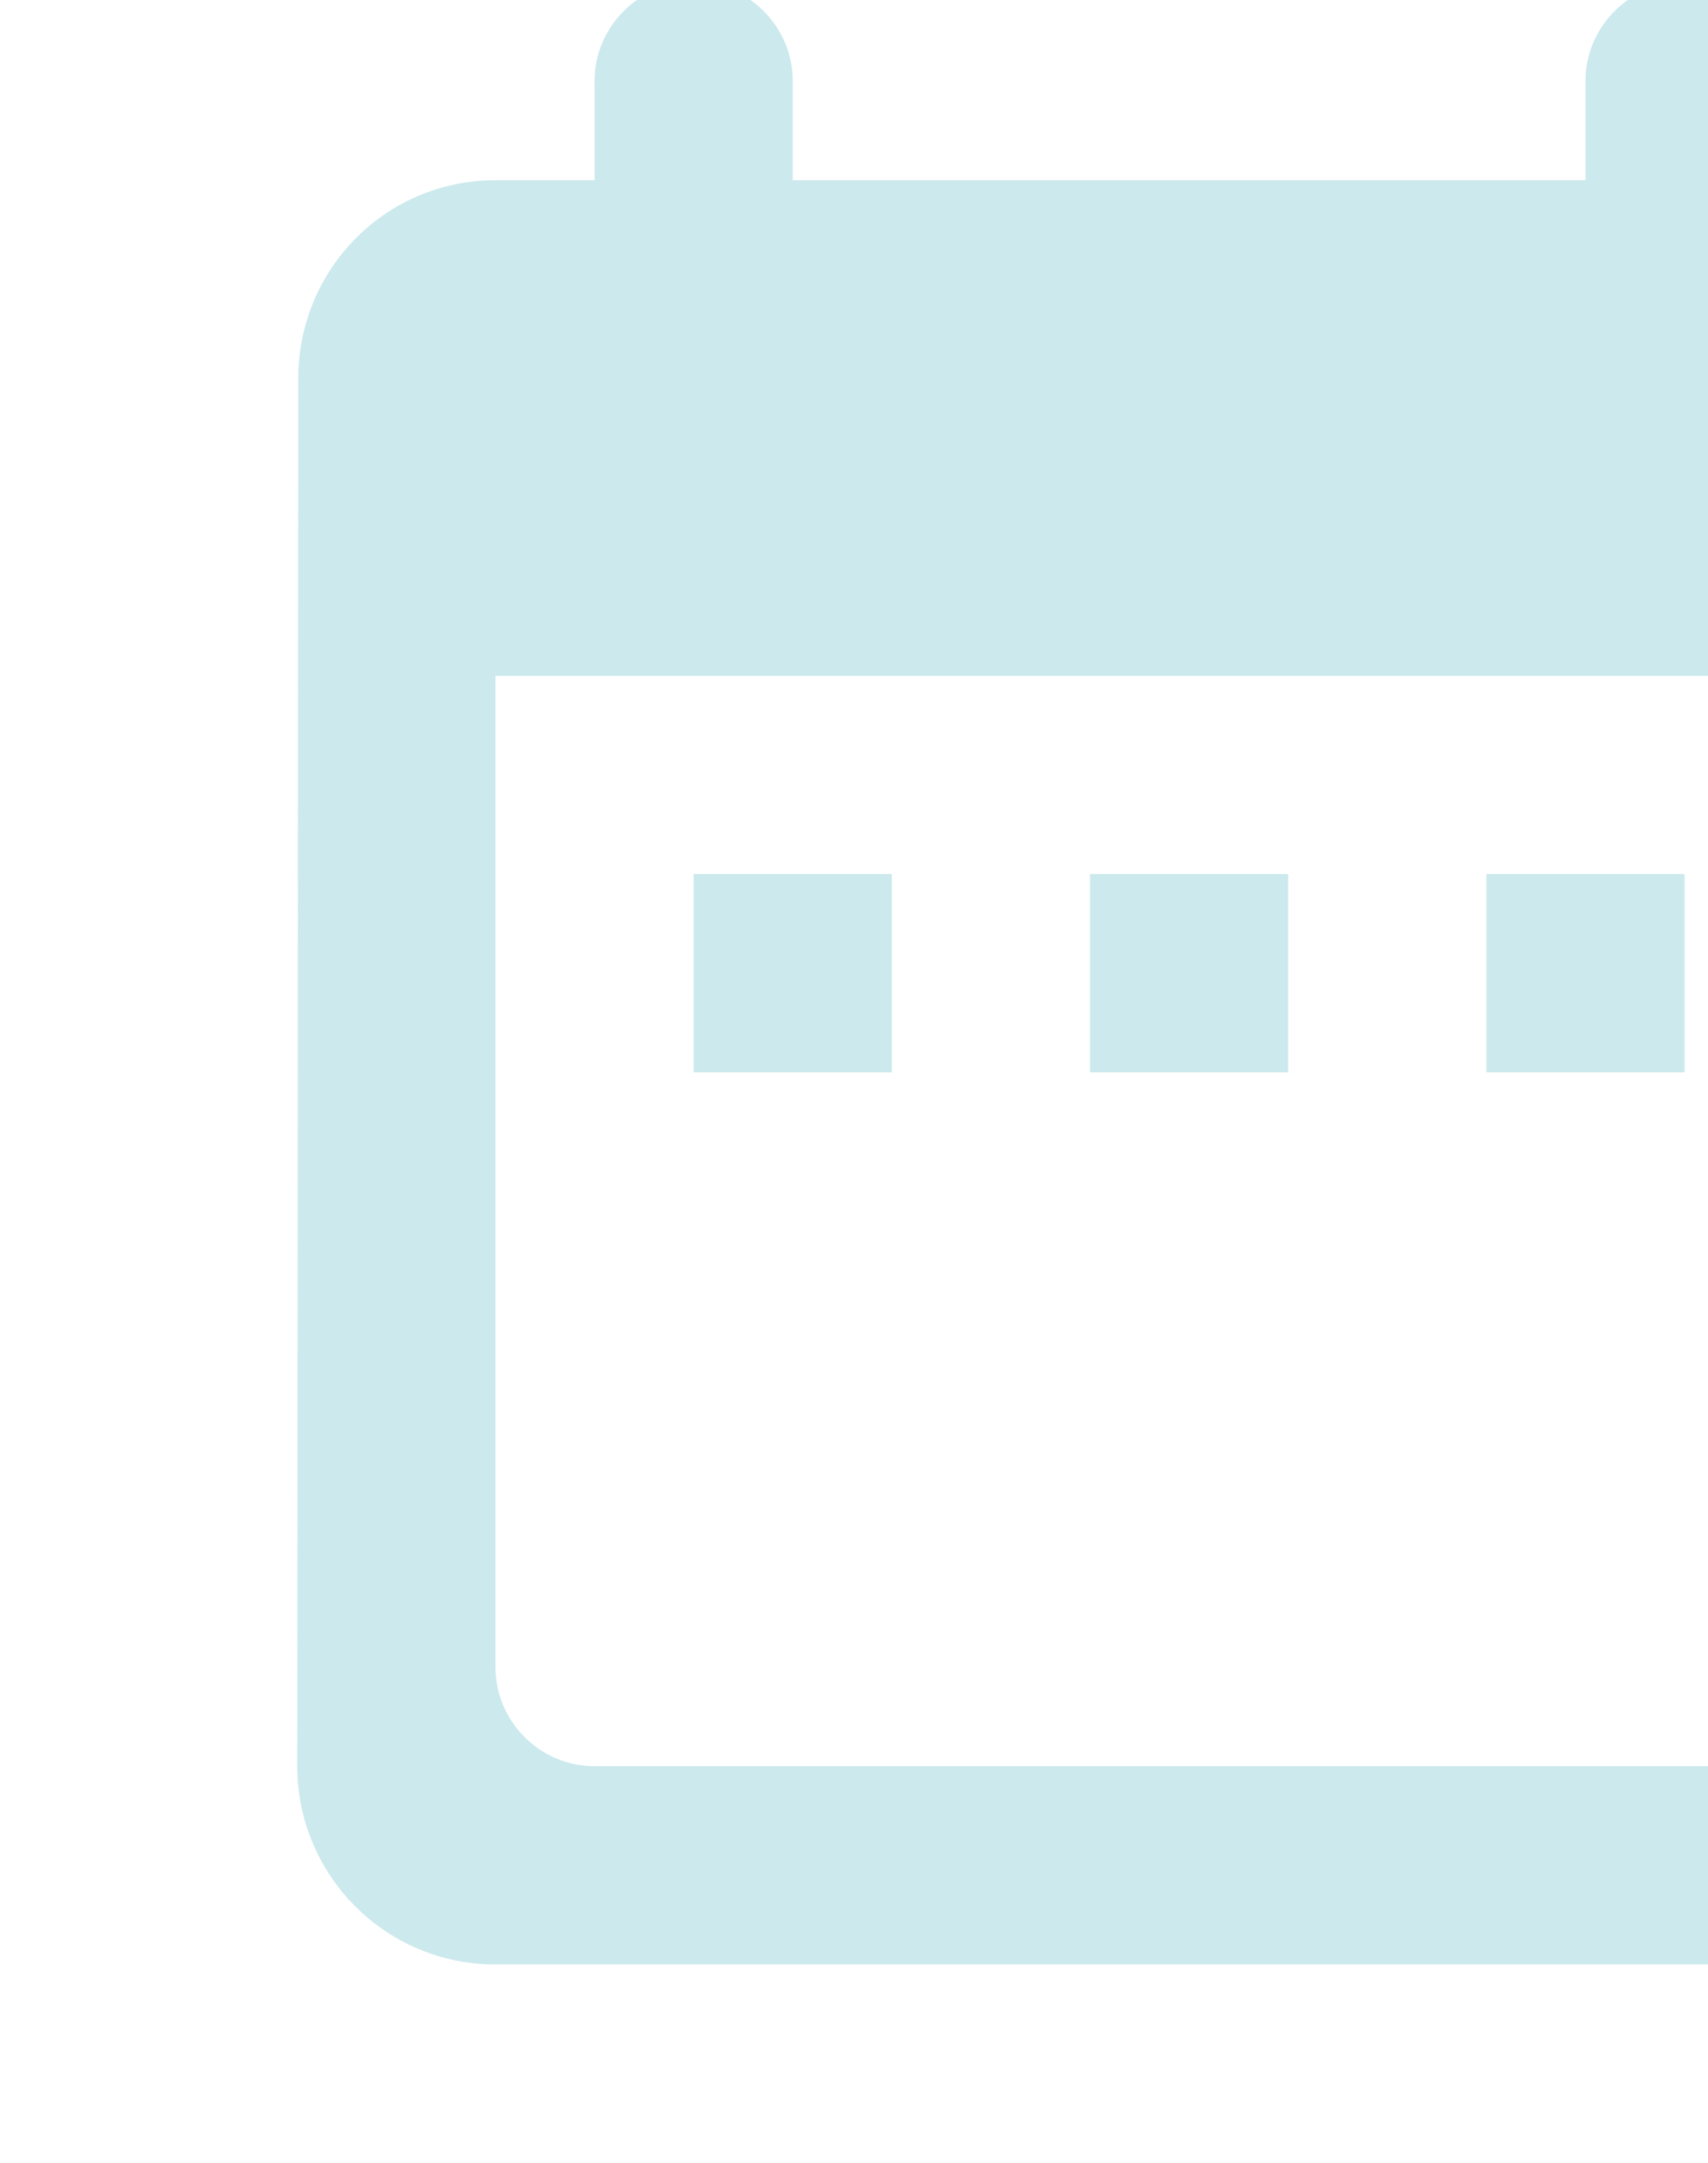<svg width="79" height="100" viewBox="0 0 79 100" fill="none" xmlns="http://www.w3.org/2000/svg">
<g clip-path="url(#clip0_383_617)">
<path d="M87.083 8.334H82.5V3.75C82.5 1.229 80.438 -0.833 77.917 -0.833C75.396 -0.833 73.333 1.229 73.333 3.75V8.334H36.667V3.75C36.667 1.229 34.604 -0.833 32.083 -0.833C29.562 -0.833 27.5 1.229 27.5 3.75V8.334H22.917C17.829 8.334 13.796 12.459 13.796 17.5L13.75 81.667C13.75 86.709 17.829 90.834 22.917 90.834H87.083C92.125 90.834 96.25 86.709 96.25 81.667V17.5C96.25 12.459 92.125 8.334 87.083 8.334ZM87.083 77.084C87.083 79.605 85.021 81.667 82.5 81.667H27.5C24.979 81.667 22.917 79.605 22.917 77.084V31.25H87.083V77.084ZM32.083 40.417H41.25V49.584H32.083V40.417ZM50.417 40.417H59.583V49.584H50.417V40.417ZM68.75 40.417H77.917V49.584H68.75V40.417Z" fill="#0092A5" fill-opacity="0.2"/>
</g>
<defs>
<clipPath id="clip0_383_617">
<rect y="-10" width="110" height="110" fill="white"/>
</clipPath>
</defs>
</svg>
